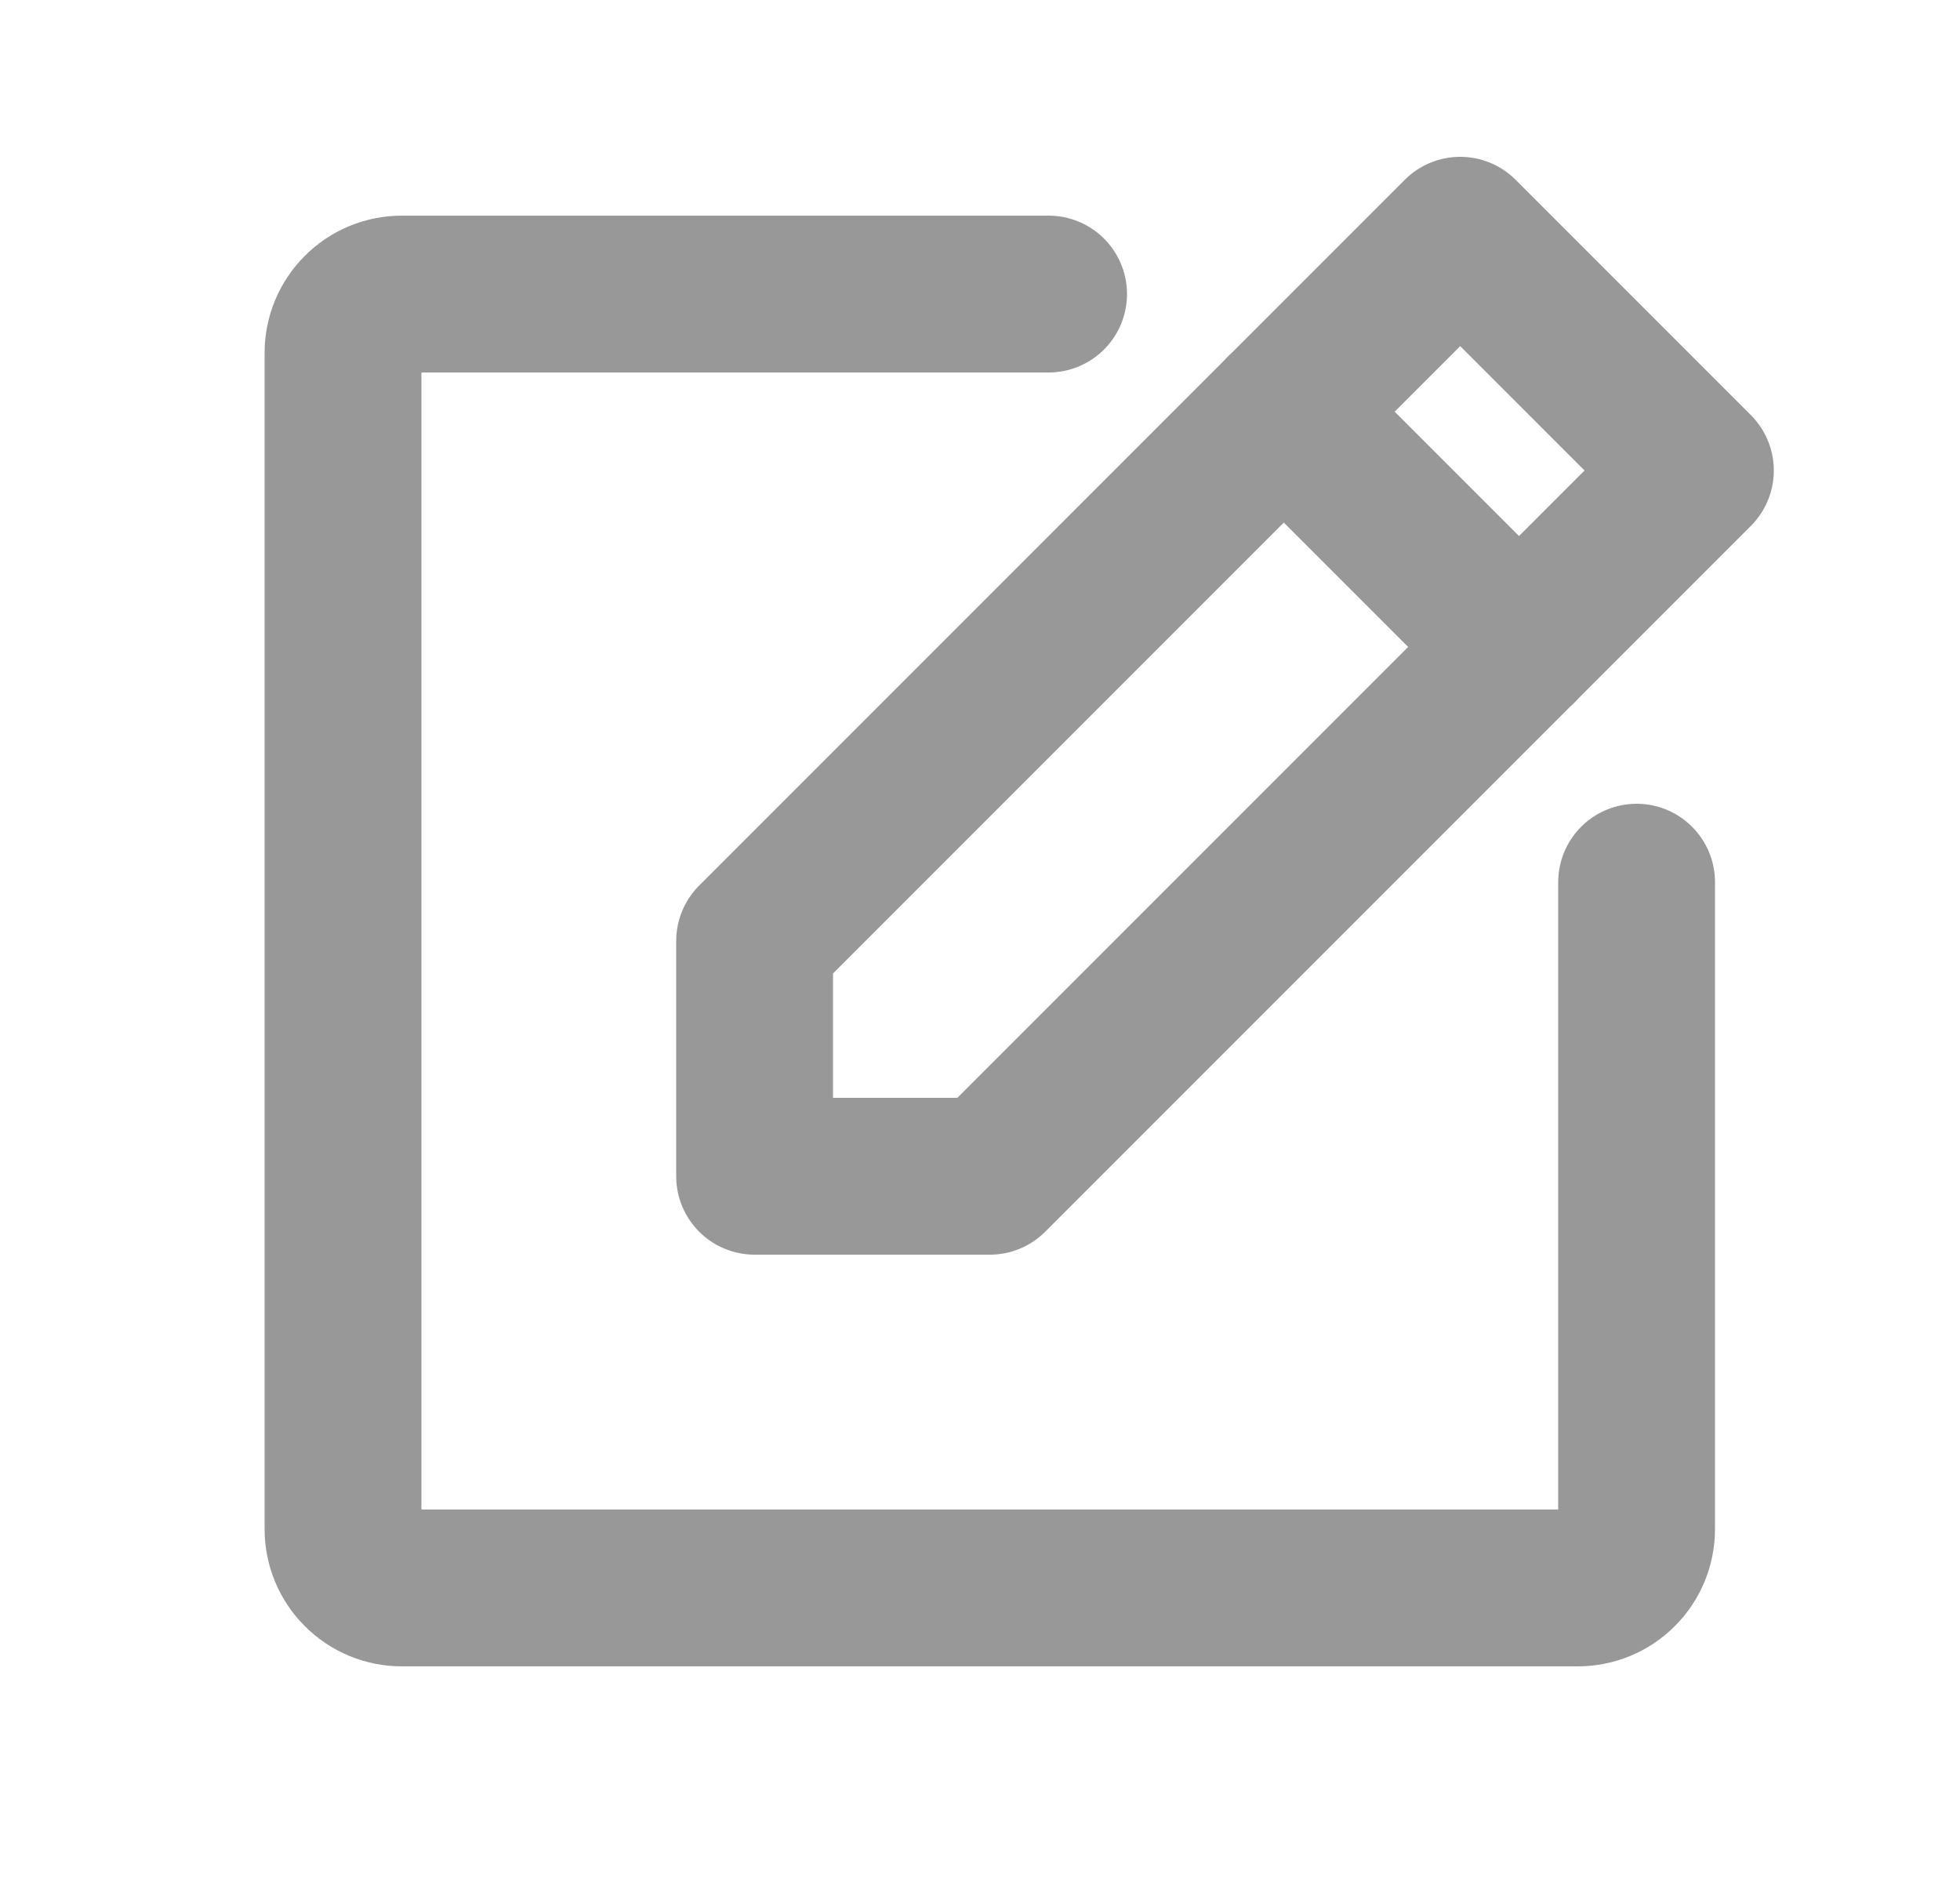 <svg width="25" height="24" viewBox="0 0 25 24" fill="none" xmlns="http://www.w3.org/2000/svg">
<path d="M12.625 15H9.625V12L18.625 3L21.625 6L12.625 15Z" stroke="#989898" stroke-width="2" stroke-linecap="round" stroke-linejoin="round"/>
<path d="M16.375 5.25L19.375 8.25" stroke="#989898" stroke-width="2" stroke-linecap="round" stroke-linejoin="round"/>
<path d="M20.875 11.25V19.5C20.875 19.699 20.796 19.89 20.655 20.03C20.515 20.171 20.324 20.25 20.125 20.25H5.125C4.926 20.25 4.735 20.171 4.595 20.03C4.454 19.89 4.375 19.699 4.375 19.5V4.5C4.375 4.301 4.454 4.11 4.595 3.97C4.735 3.829 4.926 3.75 5.125 3.75H13.375" stroke="#989898" stroke-width="2" stroke-linecap="round" stroke-linejoin="round"/>
</svg>
